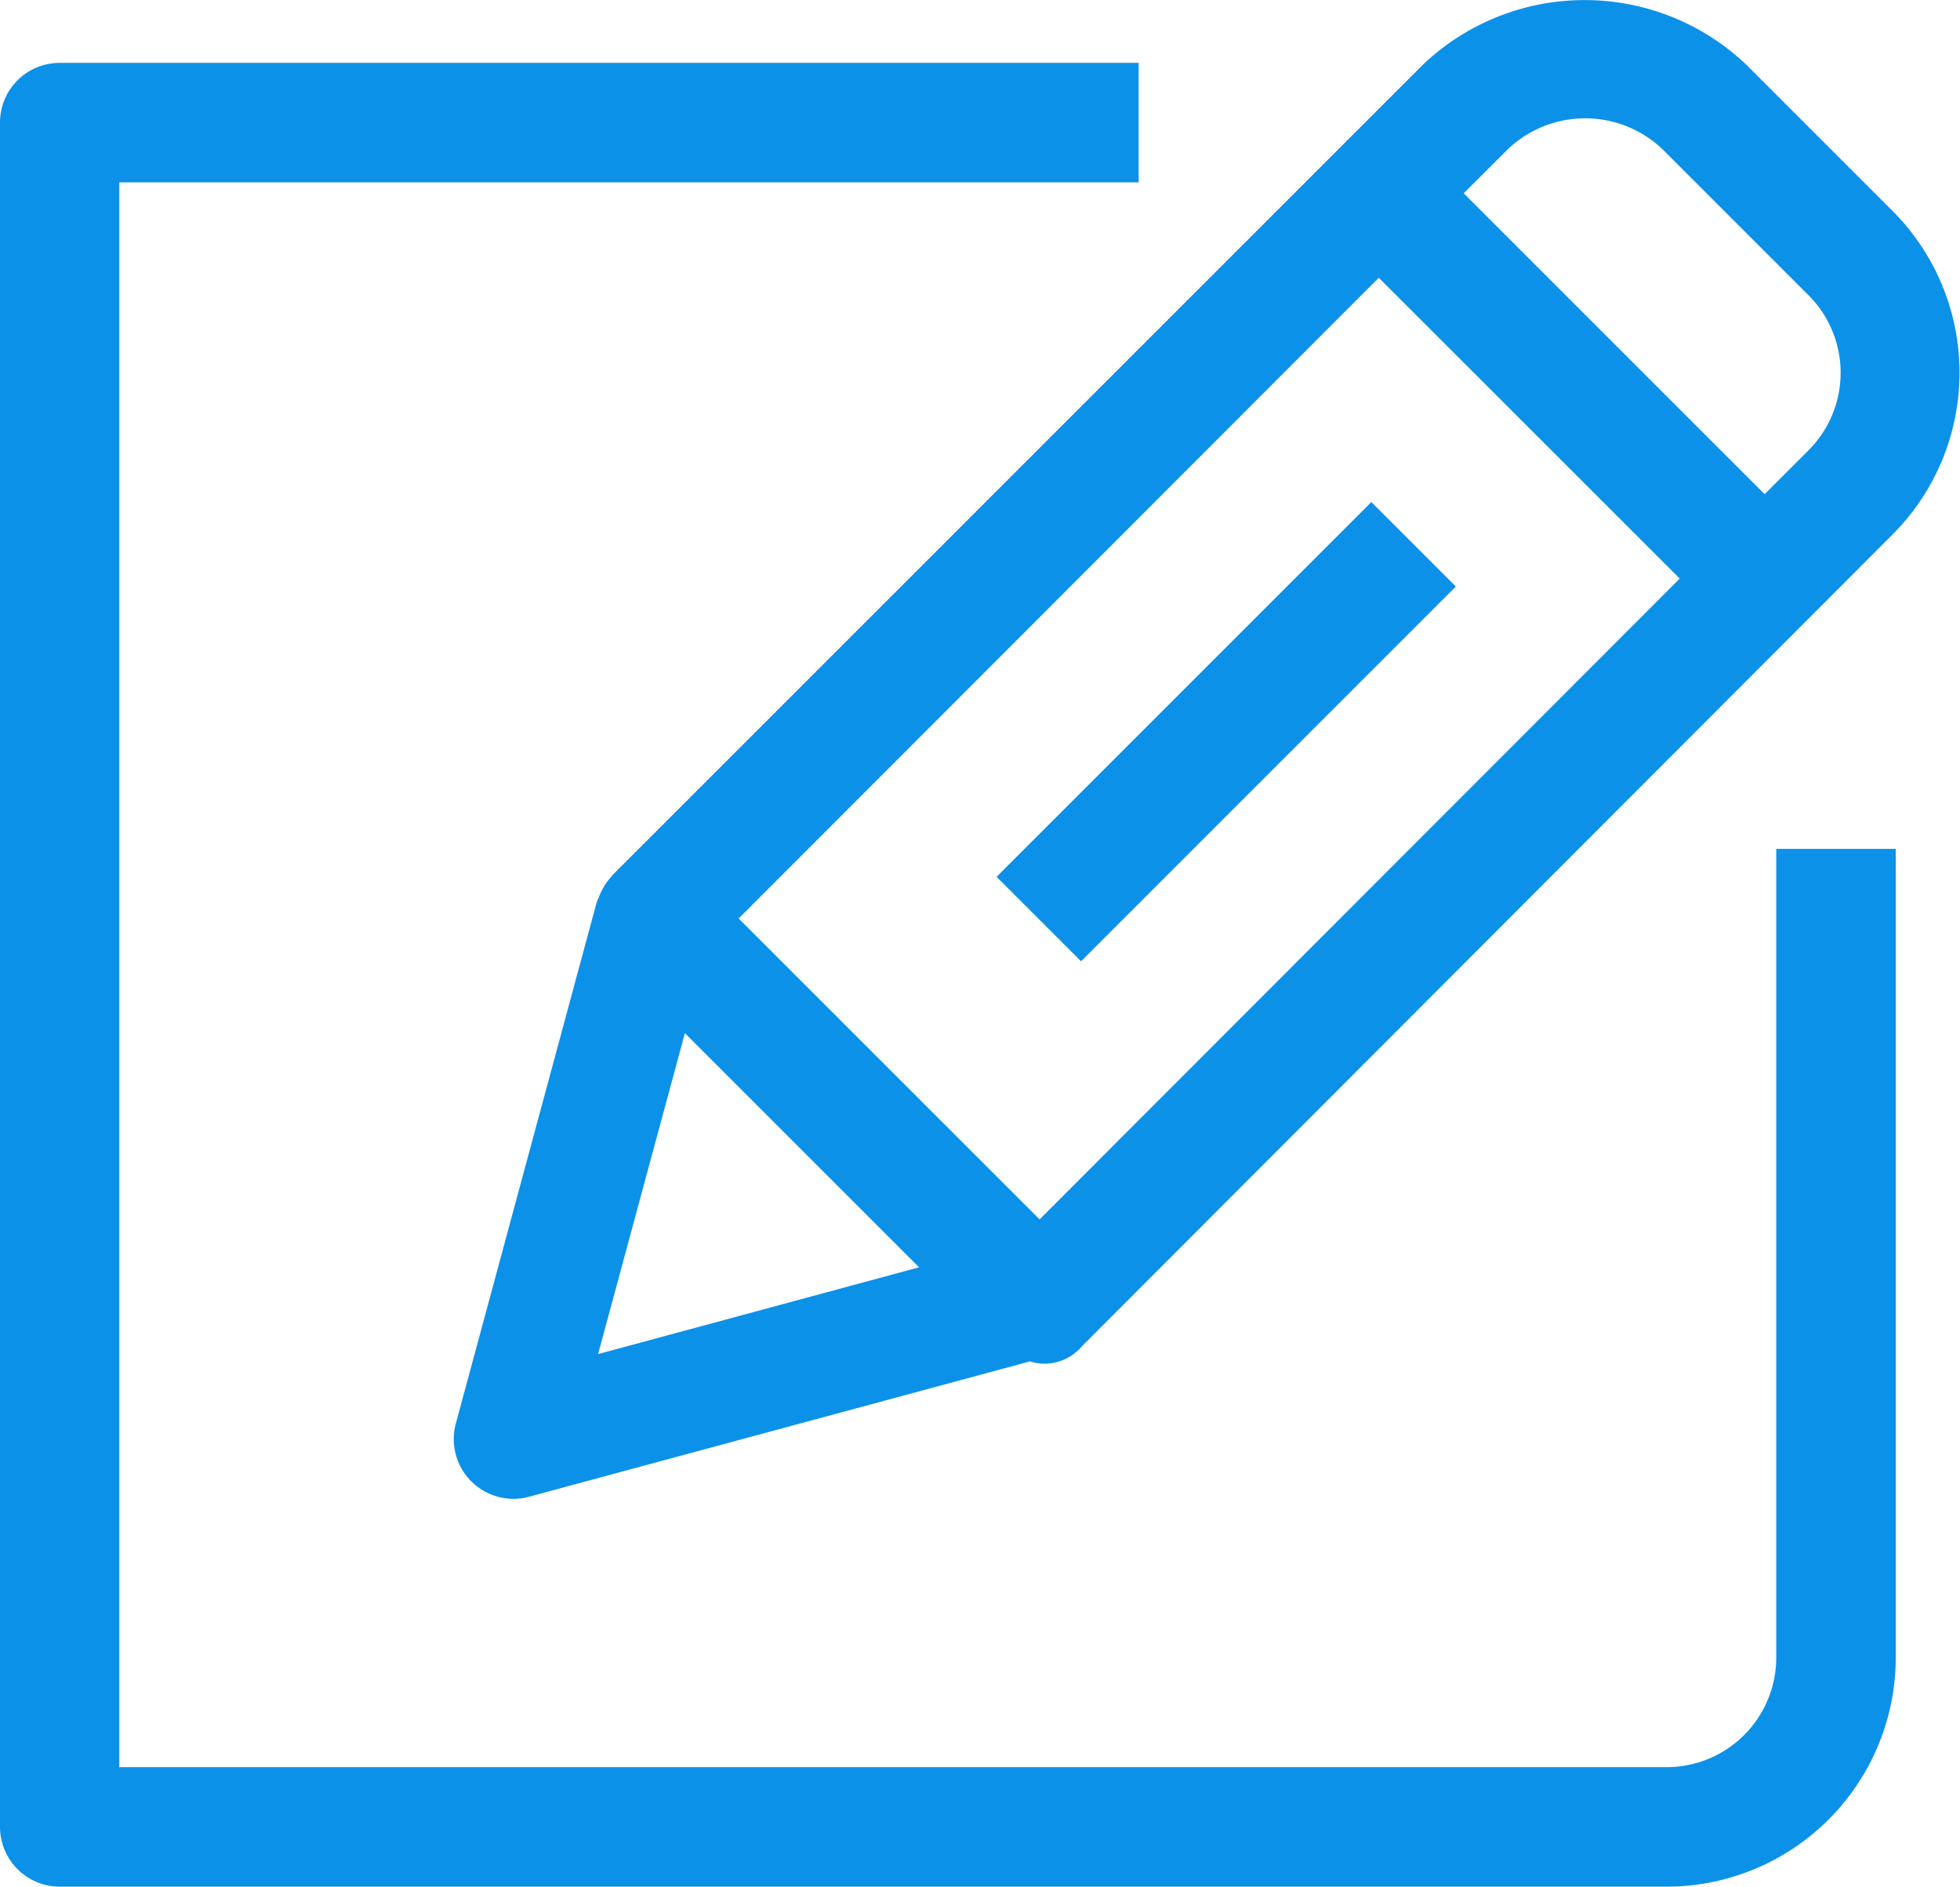 <svg xmlns="http://www.w3.org/2000/svg" width="18.699" height="18" viewBox="0 0 18.699 18">
  <g id="edit_modify_icon-icons.com_72390" transform="translate(-19.262 -20.466)">
    <path id="Path_4509" data-name="Path 4509" d="M33.685,28.823h0a.579.579,0,0,0-.109.163.436.436,0,0,0-.019.045c-.006.015-.014.029-.019.046l-1.343,4.97a.57.57,0,0,0,.55.719.545.545,0,0,0,.148-.02l4.778-1.291a.468.468,0,0,0,.5-.148L45.9,25.567a2.184,2.184,0,0,0,0-3.09l-1.392-1.392a2.238,2.238,0,0,0-3.089,0l-7.738,7.738Zm8.545-6.932a1.07,1.07,0,0,1,1.478,0L45.1,23.283a1.046,1.046,0,0,1,0,1.479l-.419.419L41.81,22.31ZM41,23.116l2.871,2.87L37.764,32.1l-2.871-2.871ZM34.557,30.5l2.057,2.057-3.062.828.828-3.062Z" transform="translate(-8.584)" fill="#0c91e9"/>
    <rect id="Rectangle_647" data-name="Rectangle 647" width="1.14" height="5.057" transform="matrix(0.707, 0.707, -0.707, 0.707, 32.345, 25.256)" fill="#0c91e9"/>
    <path id="Path_4510" data-name="Path 4510" d="M19.831,39.66H35.163a2.187,2.187,0,0,0,2.185-2.185V29.759H36.208v7.716a1.046,1.046,0,0,1-1.045,1.045H20.4V23.4h9.725v-1.14H19.831a.569.569,0,0,0-.569.57V39.089A.57.57,0,0,0,19.831,39.66Z" transform="translate(0 -1.194)" fill="#0c91e9"/>
  </g>
</svg>
